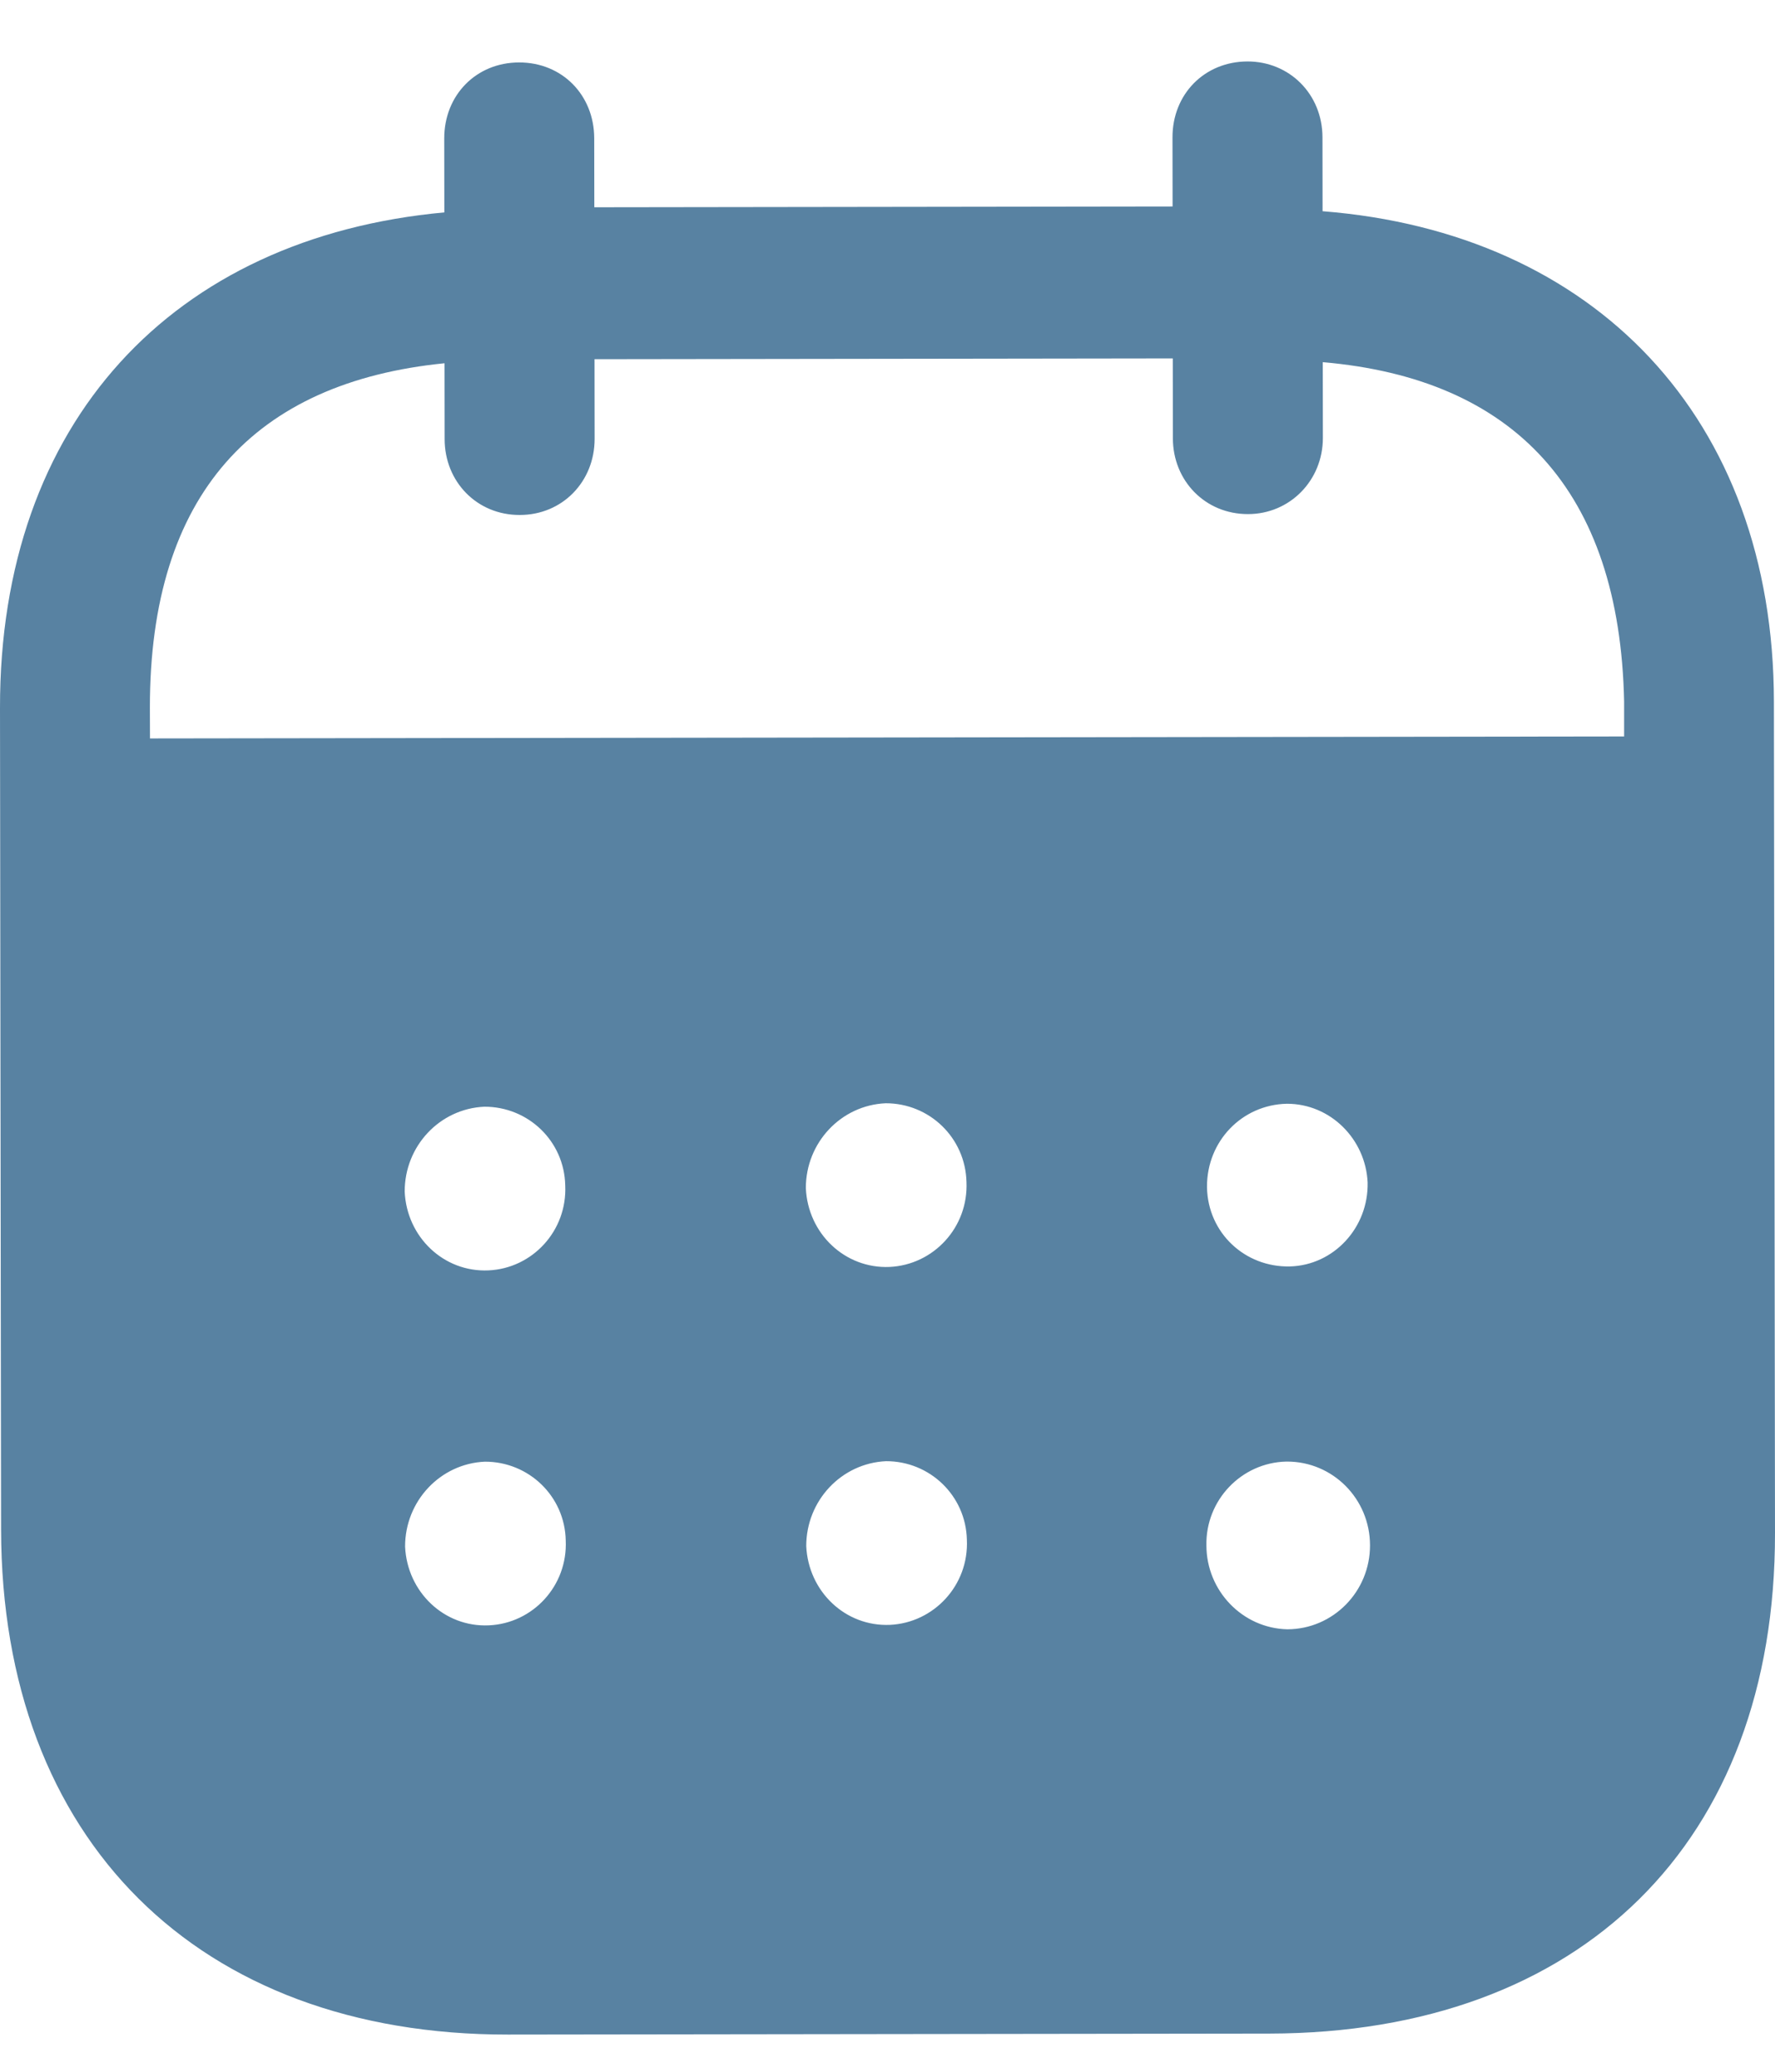 <svg width="18" height="21" viewBox="0 0 18 21" fill="none" xmlns="http://www.w3.org/2000/svg">
<path fill-rule="evenodd" clip-rule="evenodd" d="M13.411 1.392L13.412 2.141C16.166 2.357 17.986 4.234 17.989 7.113L18 15.539C18.004 18.677 16.032 20.608 12.872 20.613L5.152 20.623C2.011 20.627 0.015 18.65 0.011 15.503L6.64975e-06 7.176C-0.004 4.278 1.752 2.406 4.506 2.153L4.505 1.404C4.504 0.964 4.83 0.633 5.264 0.633C5.699 0.632 6.025 0.962 6.026 1.402L6.027 2.101L11.891 2.093L11.89 1.394C11.889 0.954 12.215 0.624 12.65 0.623C13.074 0.622 13.41 0.952 13.411 1.392ZM1.521 7.485L16.47 7.465V7.115C16.427 4.966 15.349 3.838 13.414 3.671L13.415 4.44C13.415 4.87 13.08 5.211 12.656 5.211C12.221 5.212 11.894 4.872 11.894 4.442L11.893 3.633L6.029 3.641L6.03 4.449C6.03 4.88 5.705 5.22 5.27 5.22C4.836 5.221 4.509 4.882 4.509 4.451L4.508 3.682C2.583 3.874 1.518 5.006 1.52 7.174L1.521 7.485ZM12.24 12.027V12.038C12.25 12.498 12.625 12.847 13.08 12.837C13.524 12.826 13.879 12.445 13.869 11.985C13.848 11.546 13.492 11.187 13.049 11.188C12.594 11.198 12.239 11.568 12.24 12.027ZM13.055 16.515C12.601 16.505 12.235 16.126 12.234 15.666C12.224 15.207 12.588 14.826 13.043 14.815H13.053C13.517 14.815 13.893 15.194 13.893 15.664C13.894 16.133 13.518 16.514 13.055 16.515ZM8.172 12.043C8.192 12.503 8.568 12.862 9.022 12.842C9.467 12.821 9.821 12.441 9.801 11.981C9.79 11.532 9.425 11.182 8.981 11.183C8.527 11.203 8.171 11.584 8.172 12.043ZM9.026 16.47C8.572 16.49 8.197 16.131 8.176 15.671C8.176 15.212 8.531 14.832 8.985 14.811C9.429 14.81 9.795 15.16 9.805 15.608C9.826 16.069 9.47 16.449 9.026 16.47ZM4.104 12.078C4.124 12.538 4.5 12.898 4.954 12.877C5.399 12.857 5.753 12.476 5.732 12.016C5.723 11.567 5.357 11.217 4.912 11.218C4.458 11.238 4.103 11.618 4.104 12.078ZM4.958 16.475C4.504 16.496 4.129 16.136 4.108 15.677C4.107 15.217 4.463 14.836 4.917 14.816C5.361 14.815 5.728 15.165 5.737 15.614C5.758 16.074 5.404 16.455 4.958 16.475Z" fill="#5882A2"/>
</svg>

